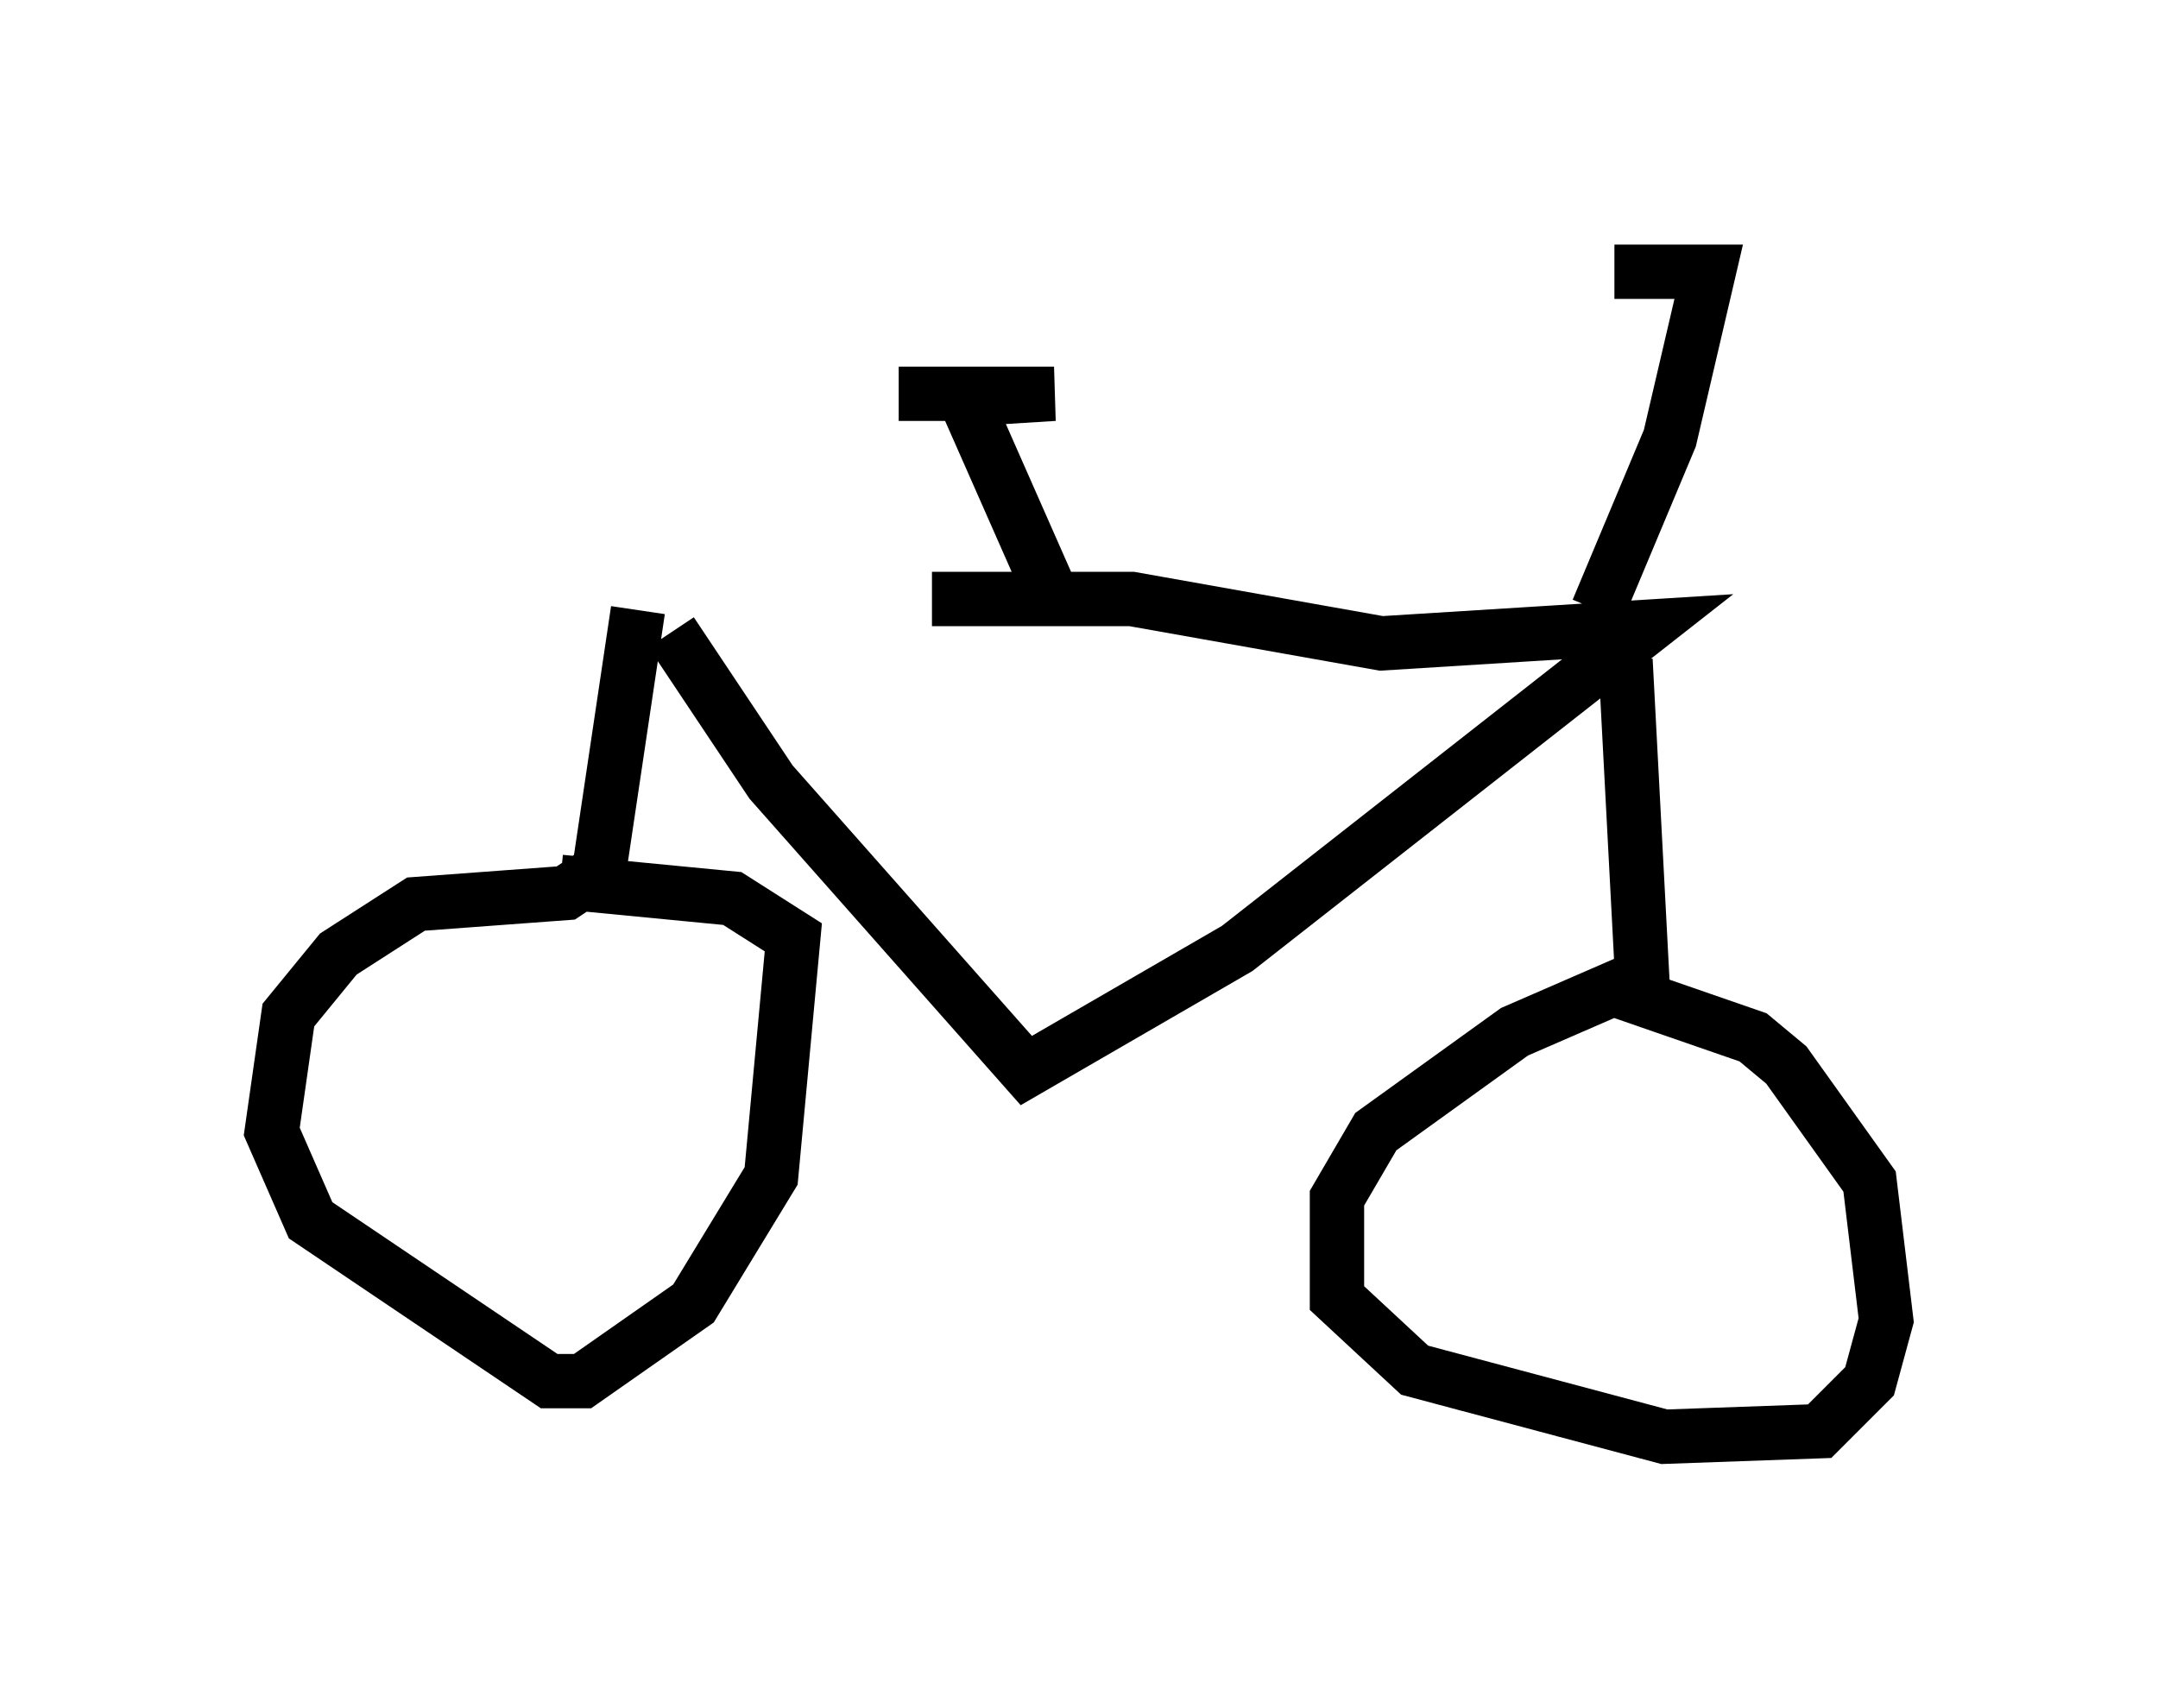 <?xml version="1.0" encoding="utf-8" ?>
<svg baseProfile="full" height="31.438" version="1.1" width="39.707" xmlns="http://www.w3.org/2000/svg" xmlns:ev="http://www.w3.org/2001/xml-events" xmlns:xlink="http://www.w3.org/1999/xlink"><defs /><rect fill="white" height="31.438" width="39.707" x="0" y="0" /><path d="M8.573, 11.84 m8.575, -0.817 l3.675, 0.0 4.594, 0.817 l4.9, -0.306 -7.554, 5.921 l-3.879, 2.246 -4.696, -5.308 l-1.838, -2.756 m17.559, 0.51 l0.306, 5.819 -2.348, 1.021 l-2.552, 1.838 -0.715, 1.225 l0.0, 1.838 1.429, 1.327 l4.594, 1.225 2.858, -0.102 l0.919, -0.919 0.306, -1.123 l-0.306, -2.552 -1.531, -2.144 l-0.613, -0.51 -2.654, -0.919 m-0.204, -6.942 l1.327, -3.165 0.715, -3.063 l-1.735, 0.0 m-10.413, 5.819 l-1.531, -3.471 1.633, -0.102 l-2.858, 0.0 1.633, 0.0 m-6.431, 3.981 l-0.715, 4.798 -0.613, 0.408 l-2.756, 0.204 -1.429, 0.919 l-0.919, 1.123 -0.306, 2.144 l0.715, 1.633 4.39, 2.96 l0.613, 0.0 2.042, -1.429 l1.429, -2.348 0.408, -4.39 l-1.123, -0.715 -3.165, -0.306 " fill="none" stroke="black" stroke-width="1" /></svg>